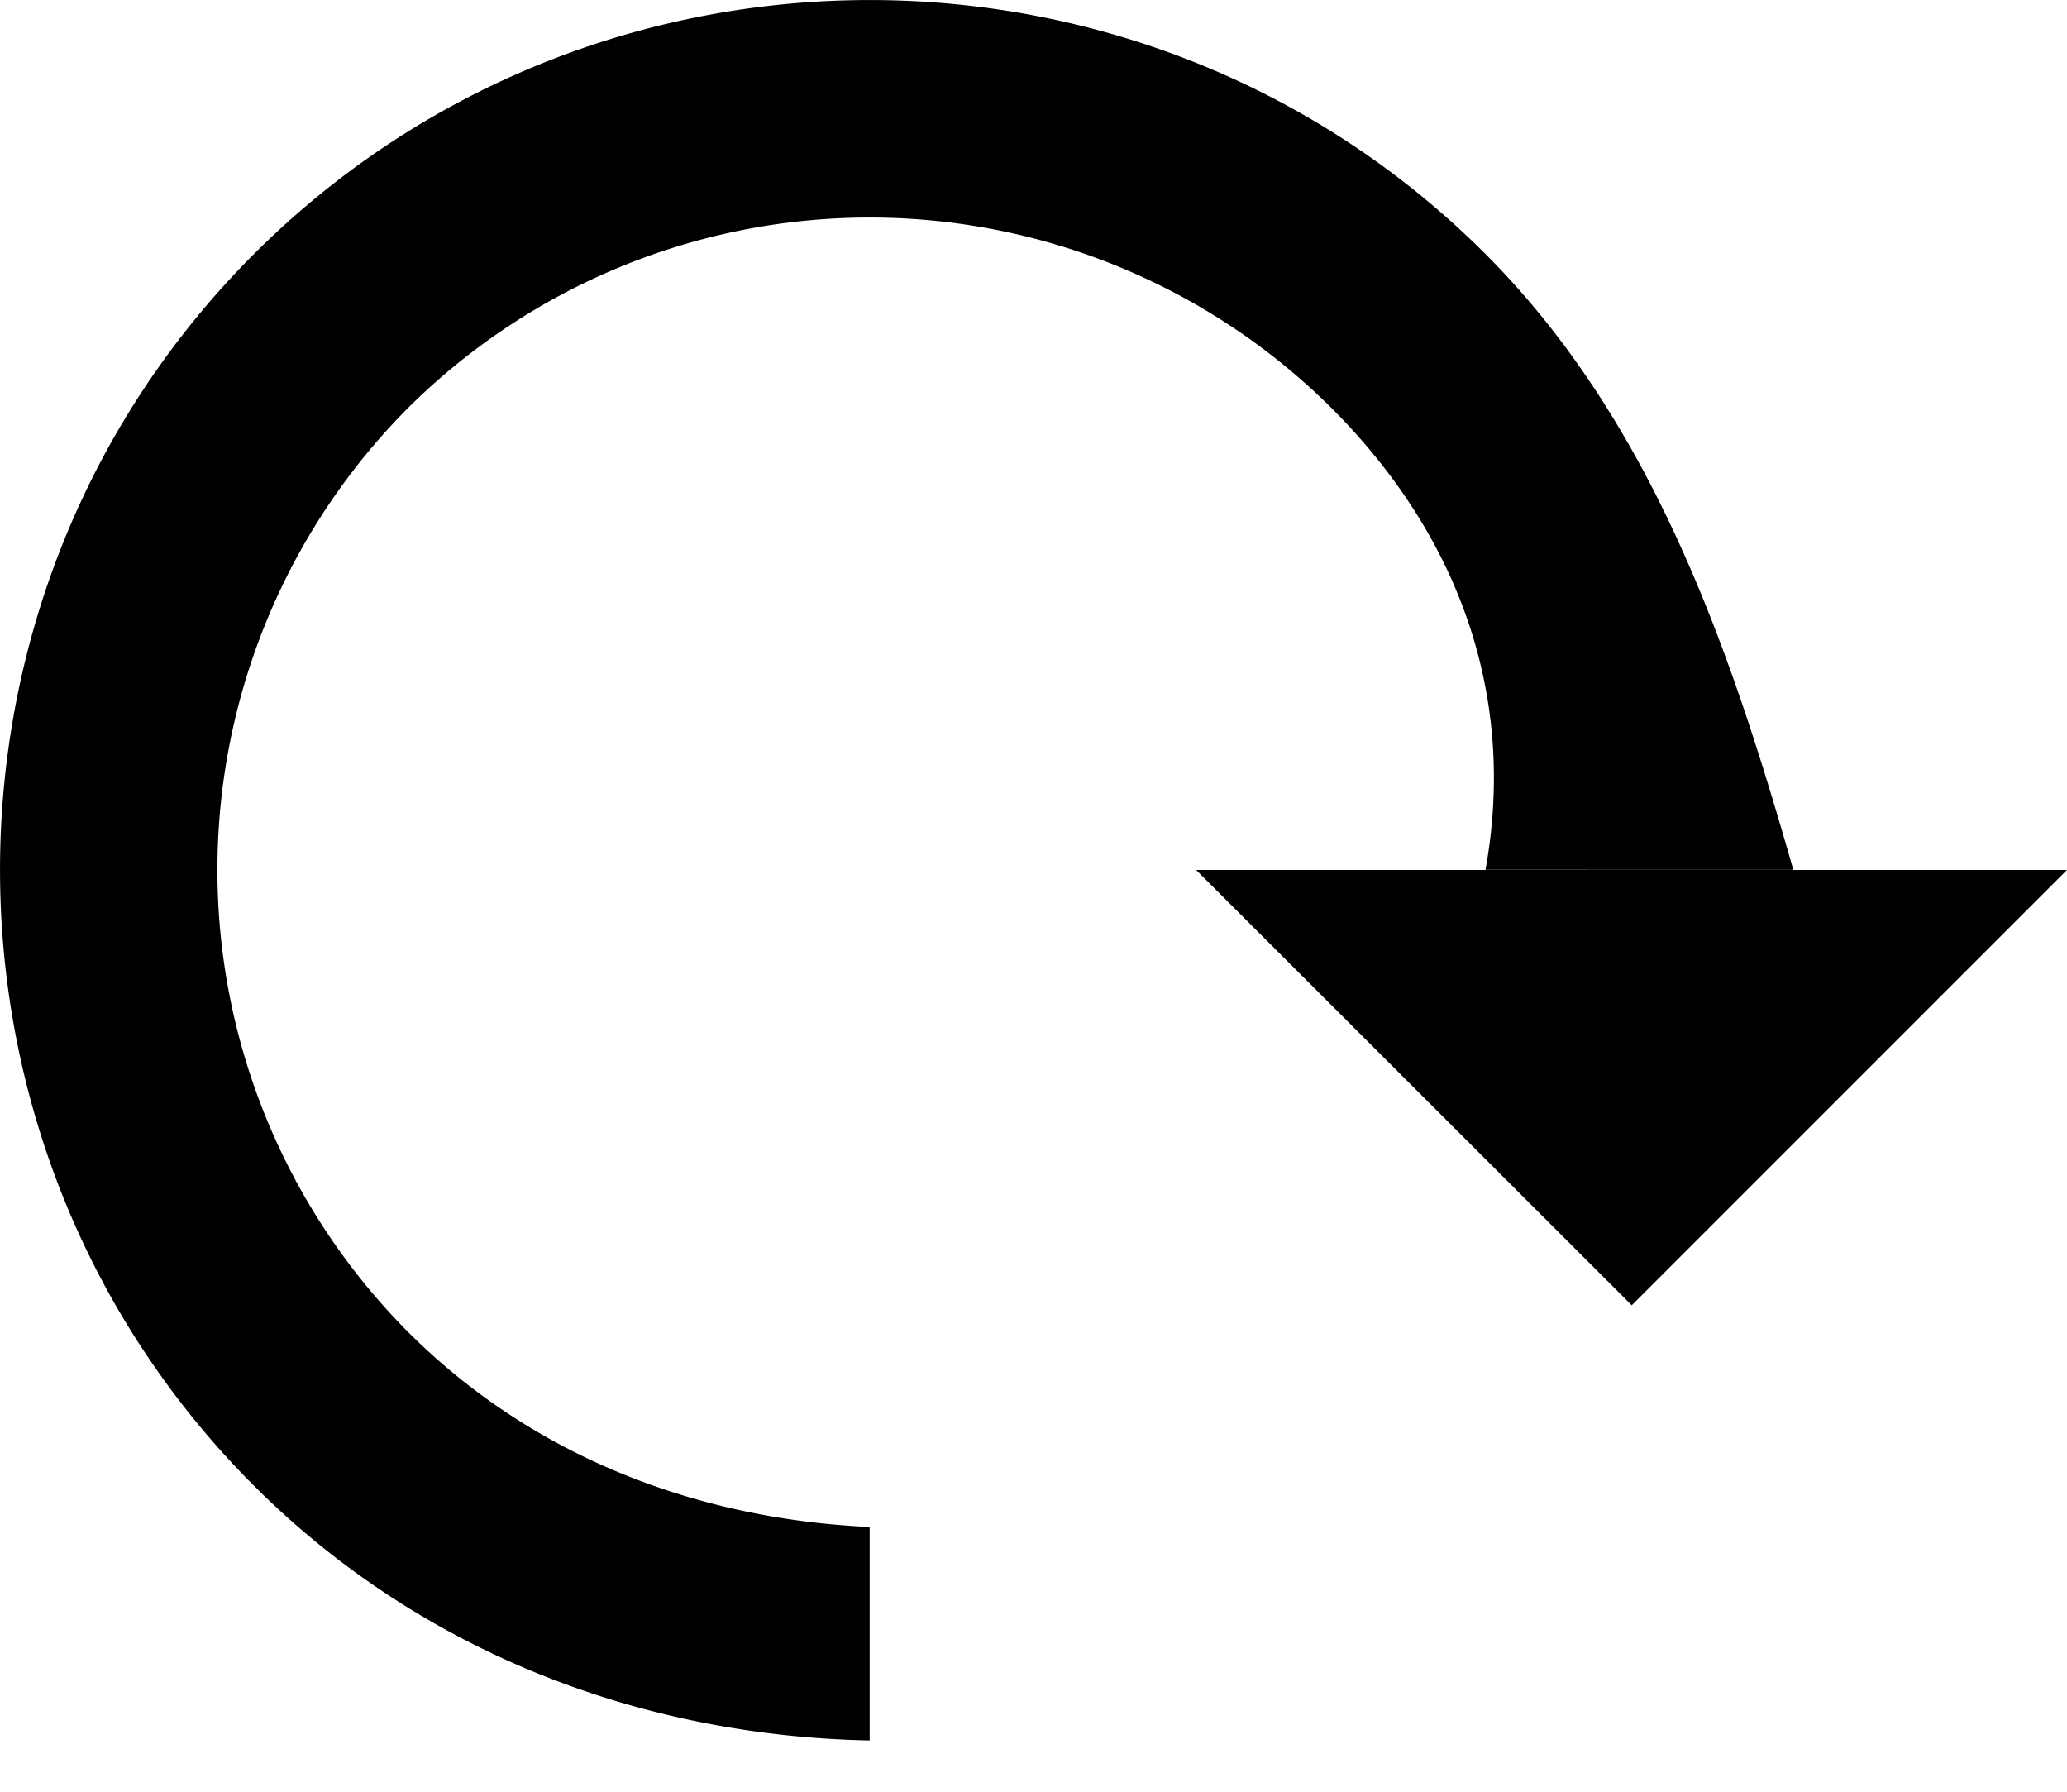 <svg width="15" height="13" xmlns="http://www.w3.org/2000/svg" viewBox="0 0 15 13">
    <path fill="currentColor" fill-rule="evenodd" d="M6.311 11.08v1.548c-1.64-.032-3.249-.63-4.468-1.848-2.457-2.458-2.457-6.48 0-8.937 2.458-2.457 6.48-2.457 8.937 0 1.228 1.229 1.787 2.904 2.234 4.468H10.78c.223-1.228-.168-2.401-1.117-3.35a4.753 4.753 0 0 0-6.703 0 4.753 4.753 0 0 0 0 6.702c.91.91 2.105 1.359 3.351 1.416zm5.53-1.61L8.68 6.312H15l-3.16 3.16z"/>
</svg>

